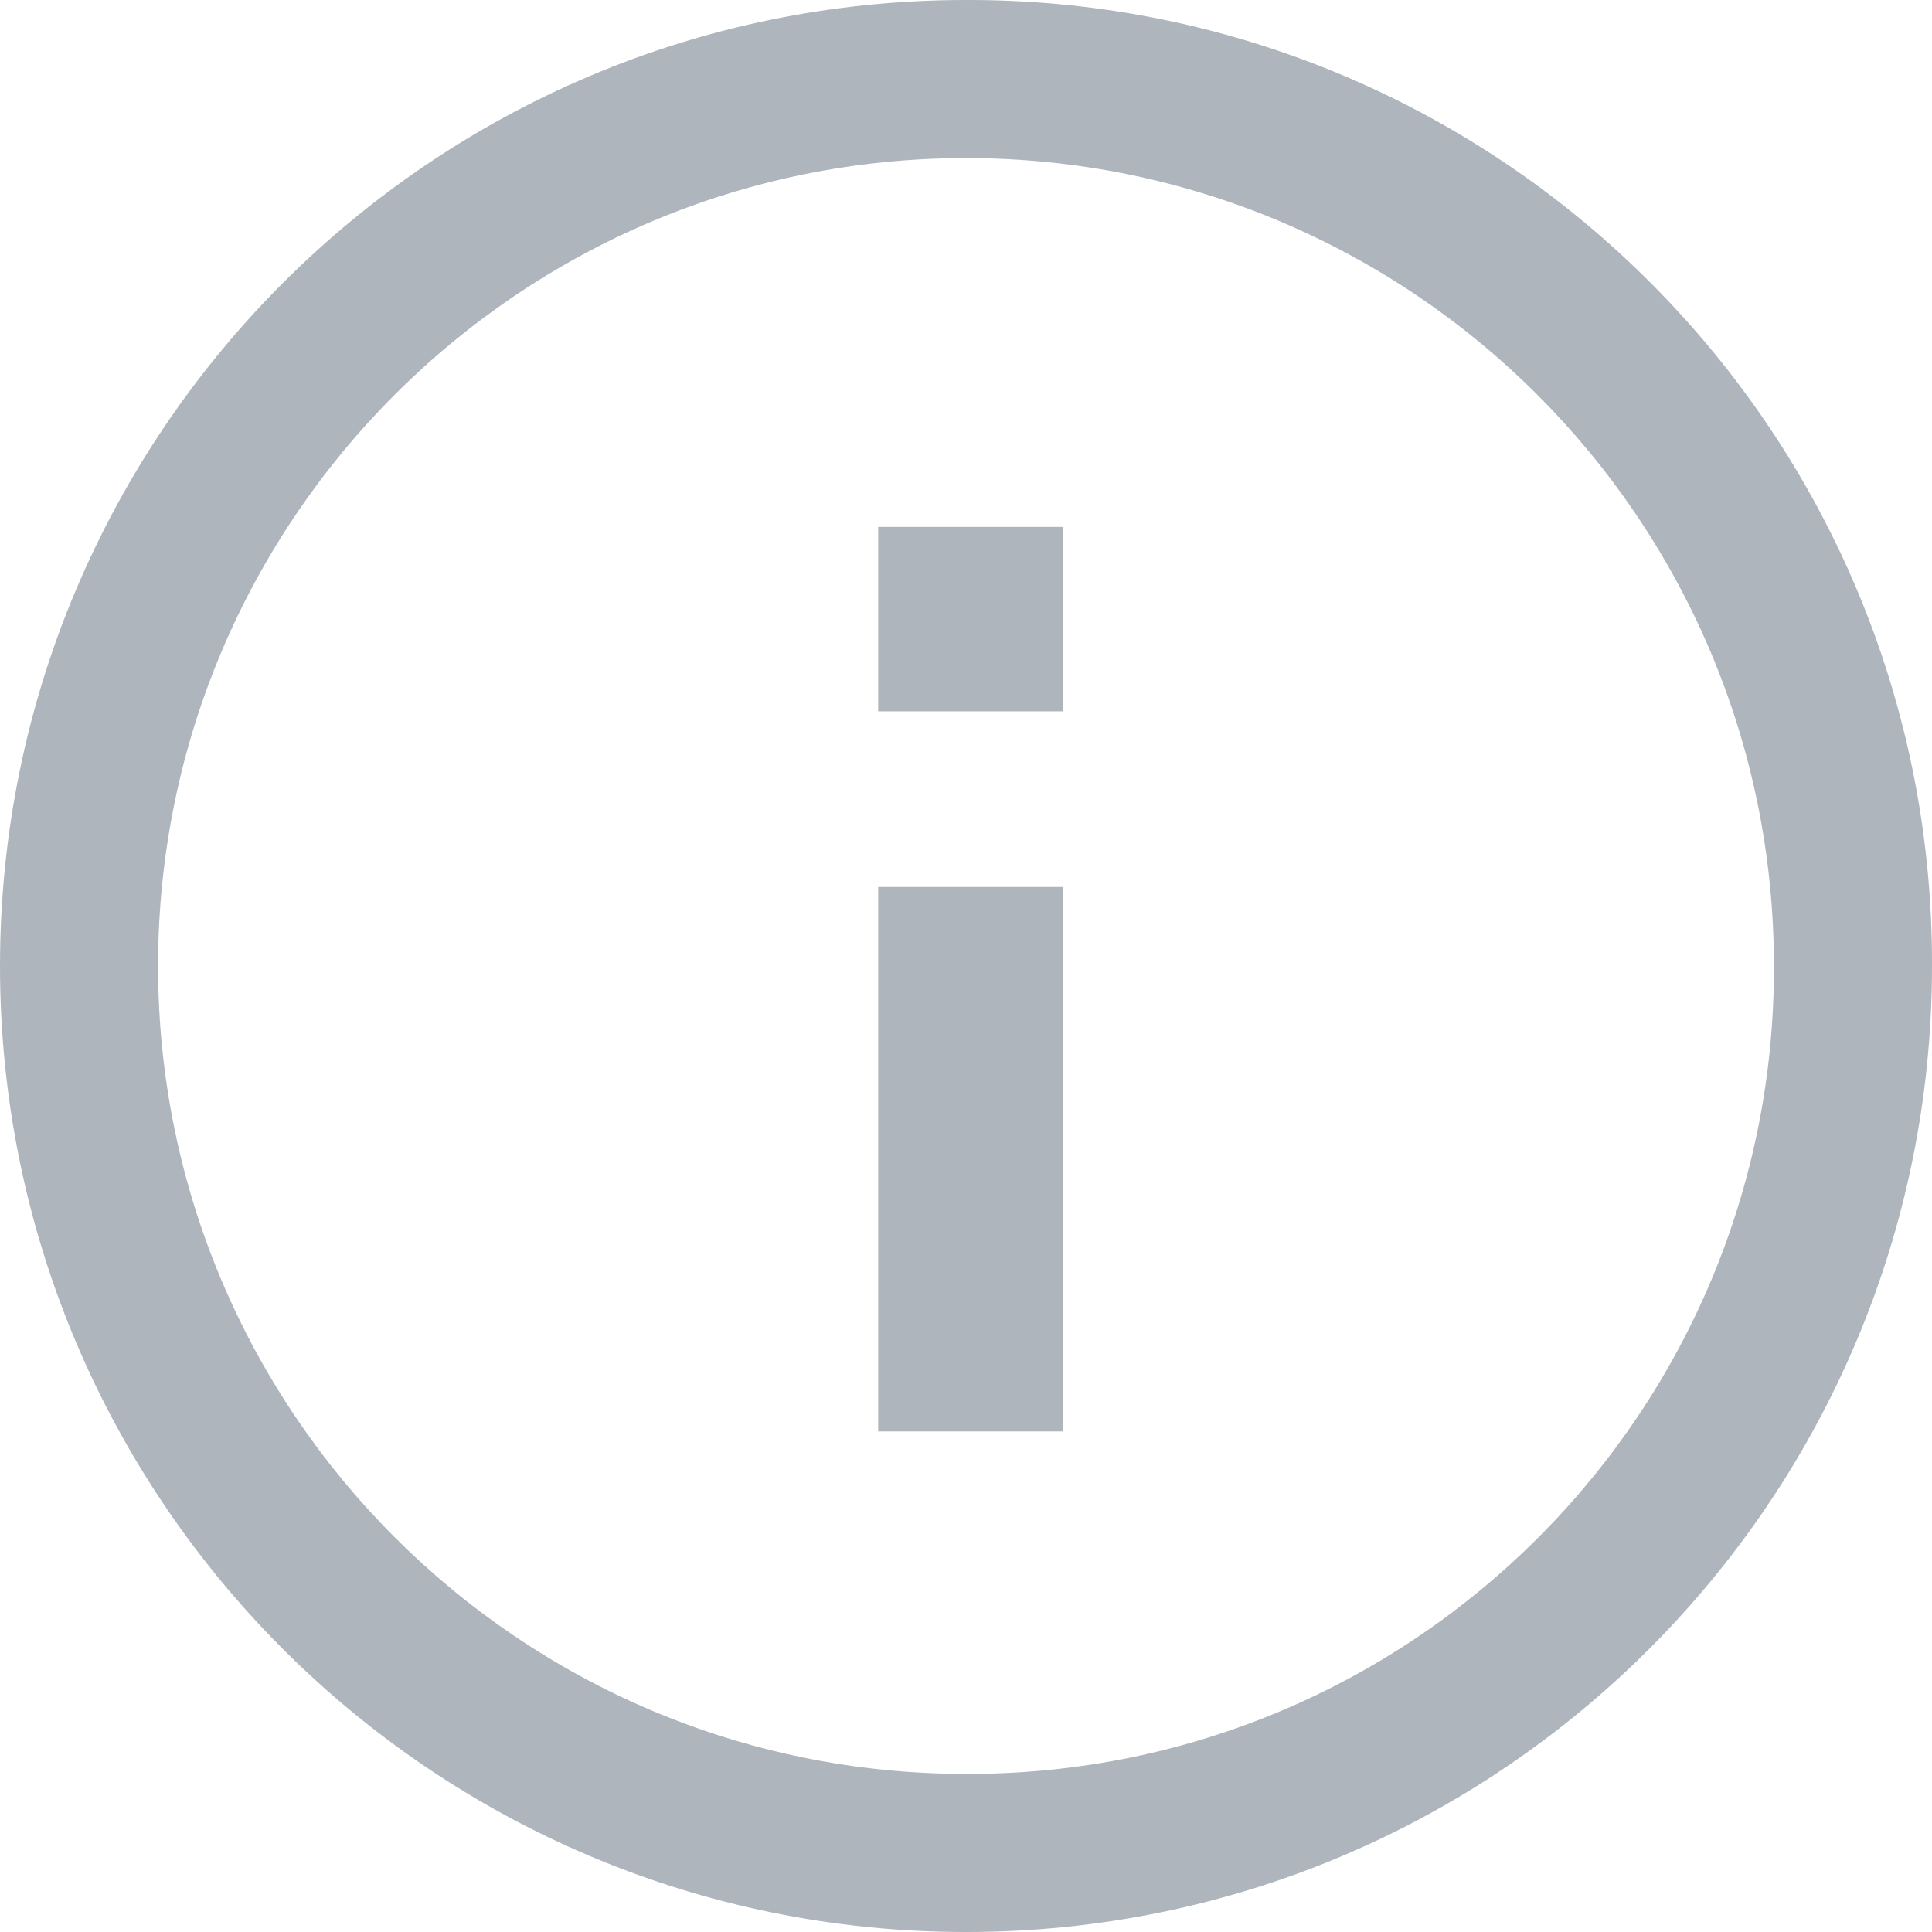 <?xml version="1.0" encoding="utf-8"?>
<!-- Generator: Adobe Illustrator 22.1.0, SVG Export Plug-In . SVG Version: 6.00 Build 0)  -->
<svg version="1.1" id="Слой_1" xmlns="http://www.w3.org/2000/svg" xmlns:xlink="http://www.w3.org/1999/xlink" x="0px" y="0px"
	 width="18px" height="18px" viewBox="0 0 22 22" enable-background="new 0 0 22 22" xml:space="preserve">
<circle fill="none" cx="11" cy="11" r="11"/>
<rect x="10" y="10.1" fill="#aeb5bd" width="2.1" height="6.2"/>
<rect x="10" y="6" fill="#aeb5bd" width="2.1" height="2.1"/>
<path fill="#aeb5bd" d="M11,0C4.925,0,0,4.925,0,11s4.925,11,11,11s11-4.925,11-11c0.018-6.057-4.878-10.982-10.936-11
	C11.043,0,11.021,0,11,0z M11,20.2c-5.081,0-9.2-4.119-9.2-9.2c0-5.081,4.119-9.2,9.2-9.2c5.081,0,9.2,4.119,9.2,9.2
	c0.013,5.068-4.084,9.187-9.152,9.2C11.032,20.2,11.016,20.2,11,20.2z"/>
</svg>
